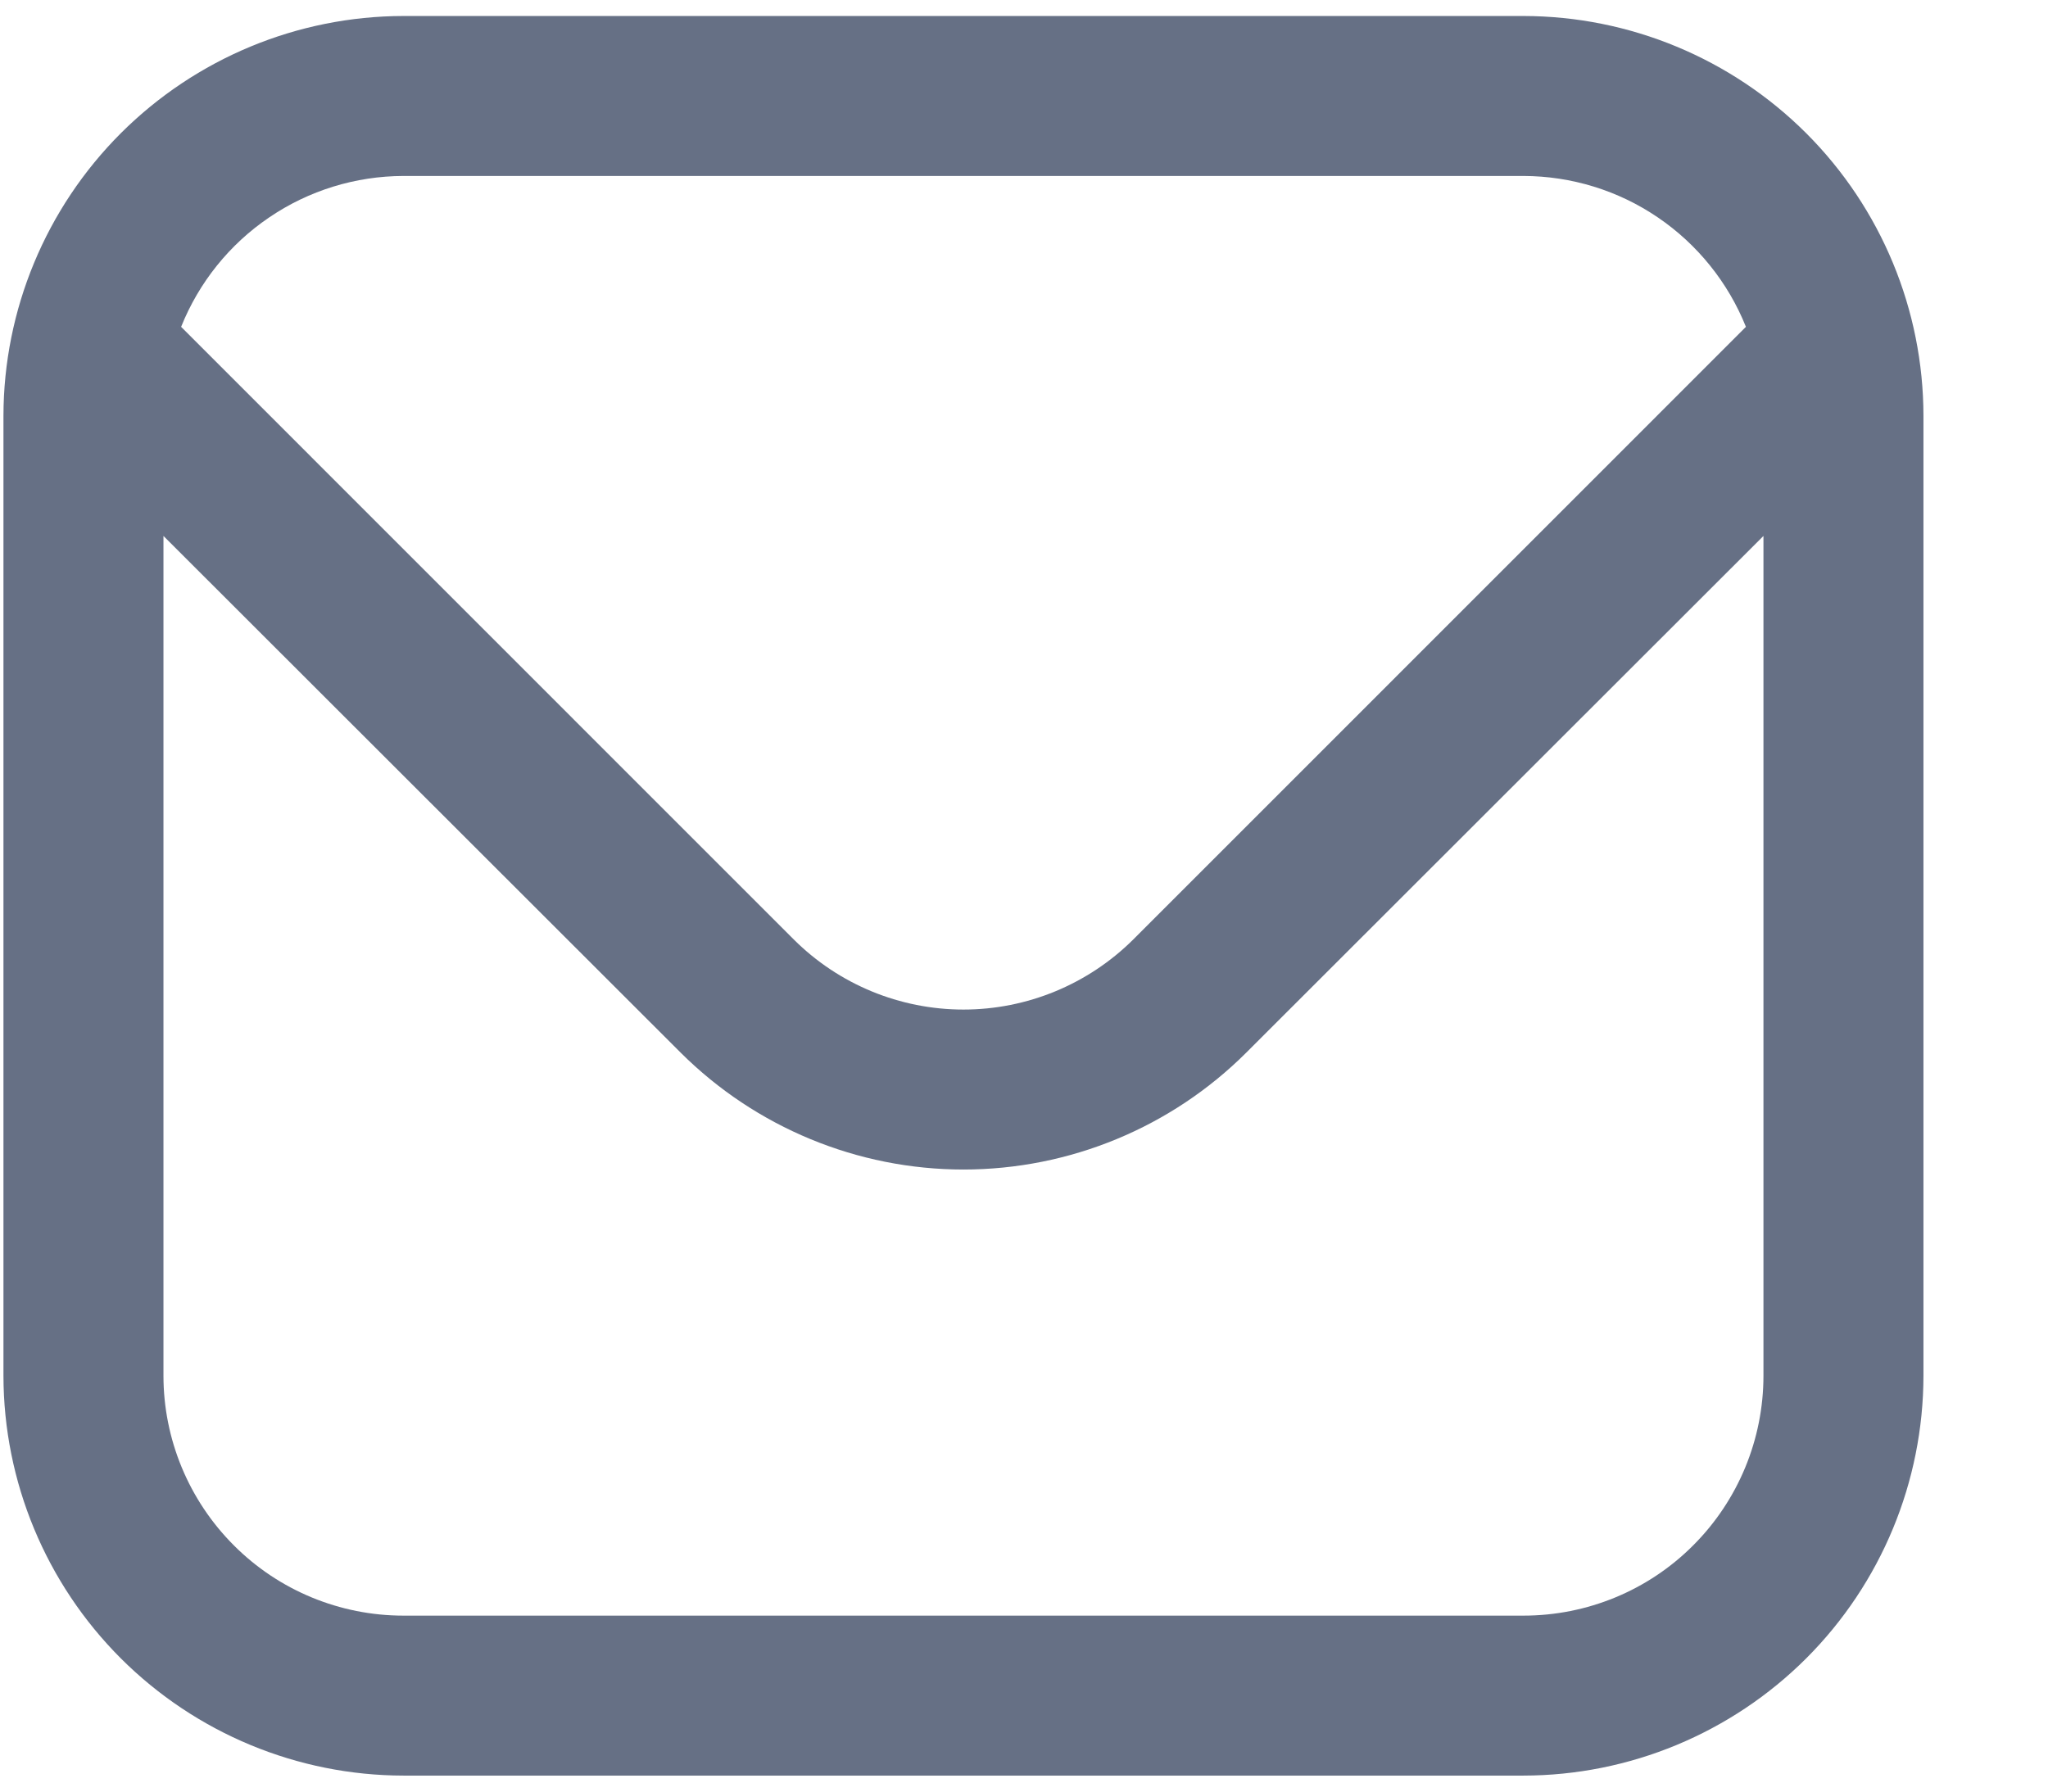 <svg width="16" height="14" viewBox="0 0 16 14" fill="none" xmlns="http://www.w3.org/2000/svg">
<path d="M11.902 0.125H3.152C2.324 0.126 1.53 0.456 0.944 1.041C0.358 1.627 0.028 2.421 0.027 3.25L0.027 10.75C0.028 11.579 0.358 12.373 0.944 12.959C1.53 13.544 2.324 13.874 3.152 13.875H11.902C12.731 13.874 13.525 13.544 14.111 12.959C14.697 12.373 15.026 11.579 15.027 10.75V3.25C15.026 2.421 14.697 1.627 14.111 1.041C13.525 0.456 12.731 0.126 11.902 0.125ZM3.152 1.375H11.902C12.277 1.376 12.642 1.488 12.952 1.699C13.261 1.909 13.501 2.207 13.64 2.554L8.854 7.341C8.501 7.692 8.024 7.889 7.527 7.889C7.03 7.889 6.553 7.692 6.201 7.341L1.415 2.554C1.554 2.207 1.793 1.909 2.103 1.699C2.413 1.488 2.778 1.376 3.152 1.375ZM11.902 12.625H3.152C2.655 12.625 2.178 12.428 1.827 12.076C1.475 11.724 1.277 11.247 1.277 10.75V4.188L5.317 8.225C5.904 8.81 6.699 9.139 7.527 9.139C8.356 9.139 9.151 8.81 9.737 8.225L13.777 4.188V10.75C13.777 11.247 13.58 11.724 13.228 12.076C12.877 12.428 12.4 12.625 11.902 12.625Z" fill="#667085"/>
</svg>
